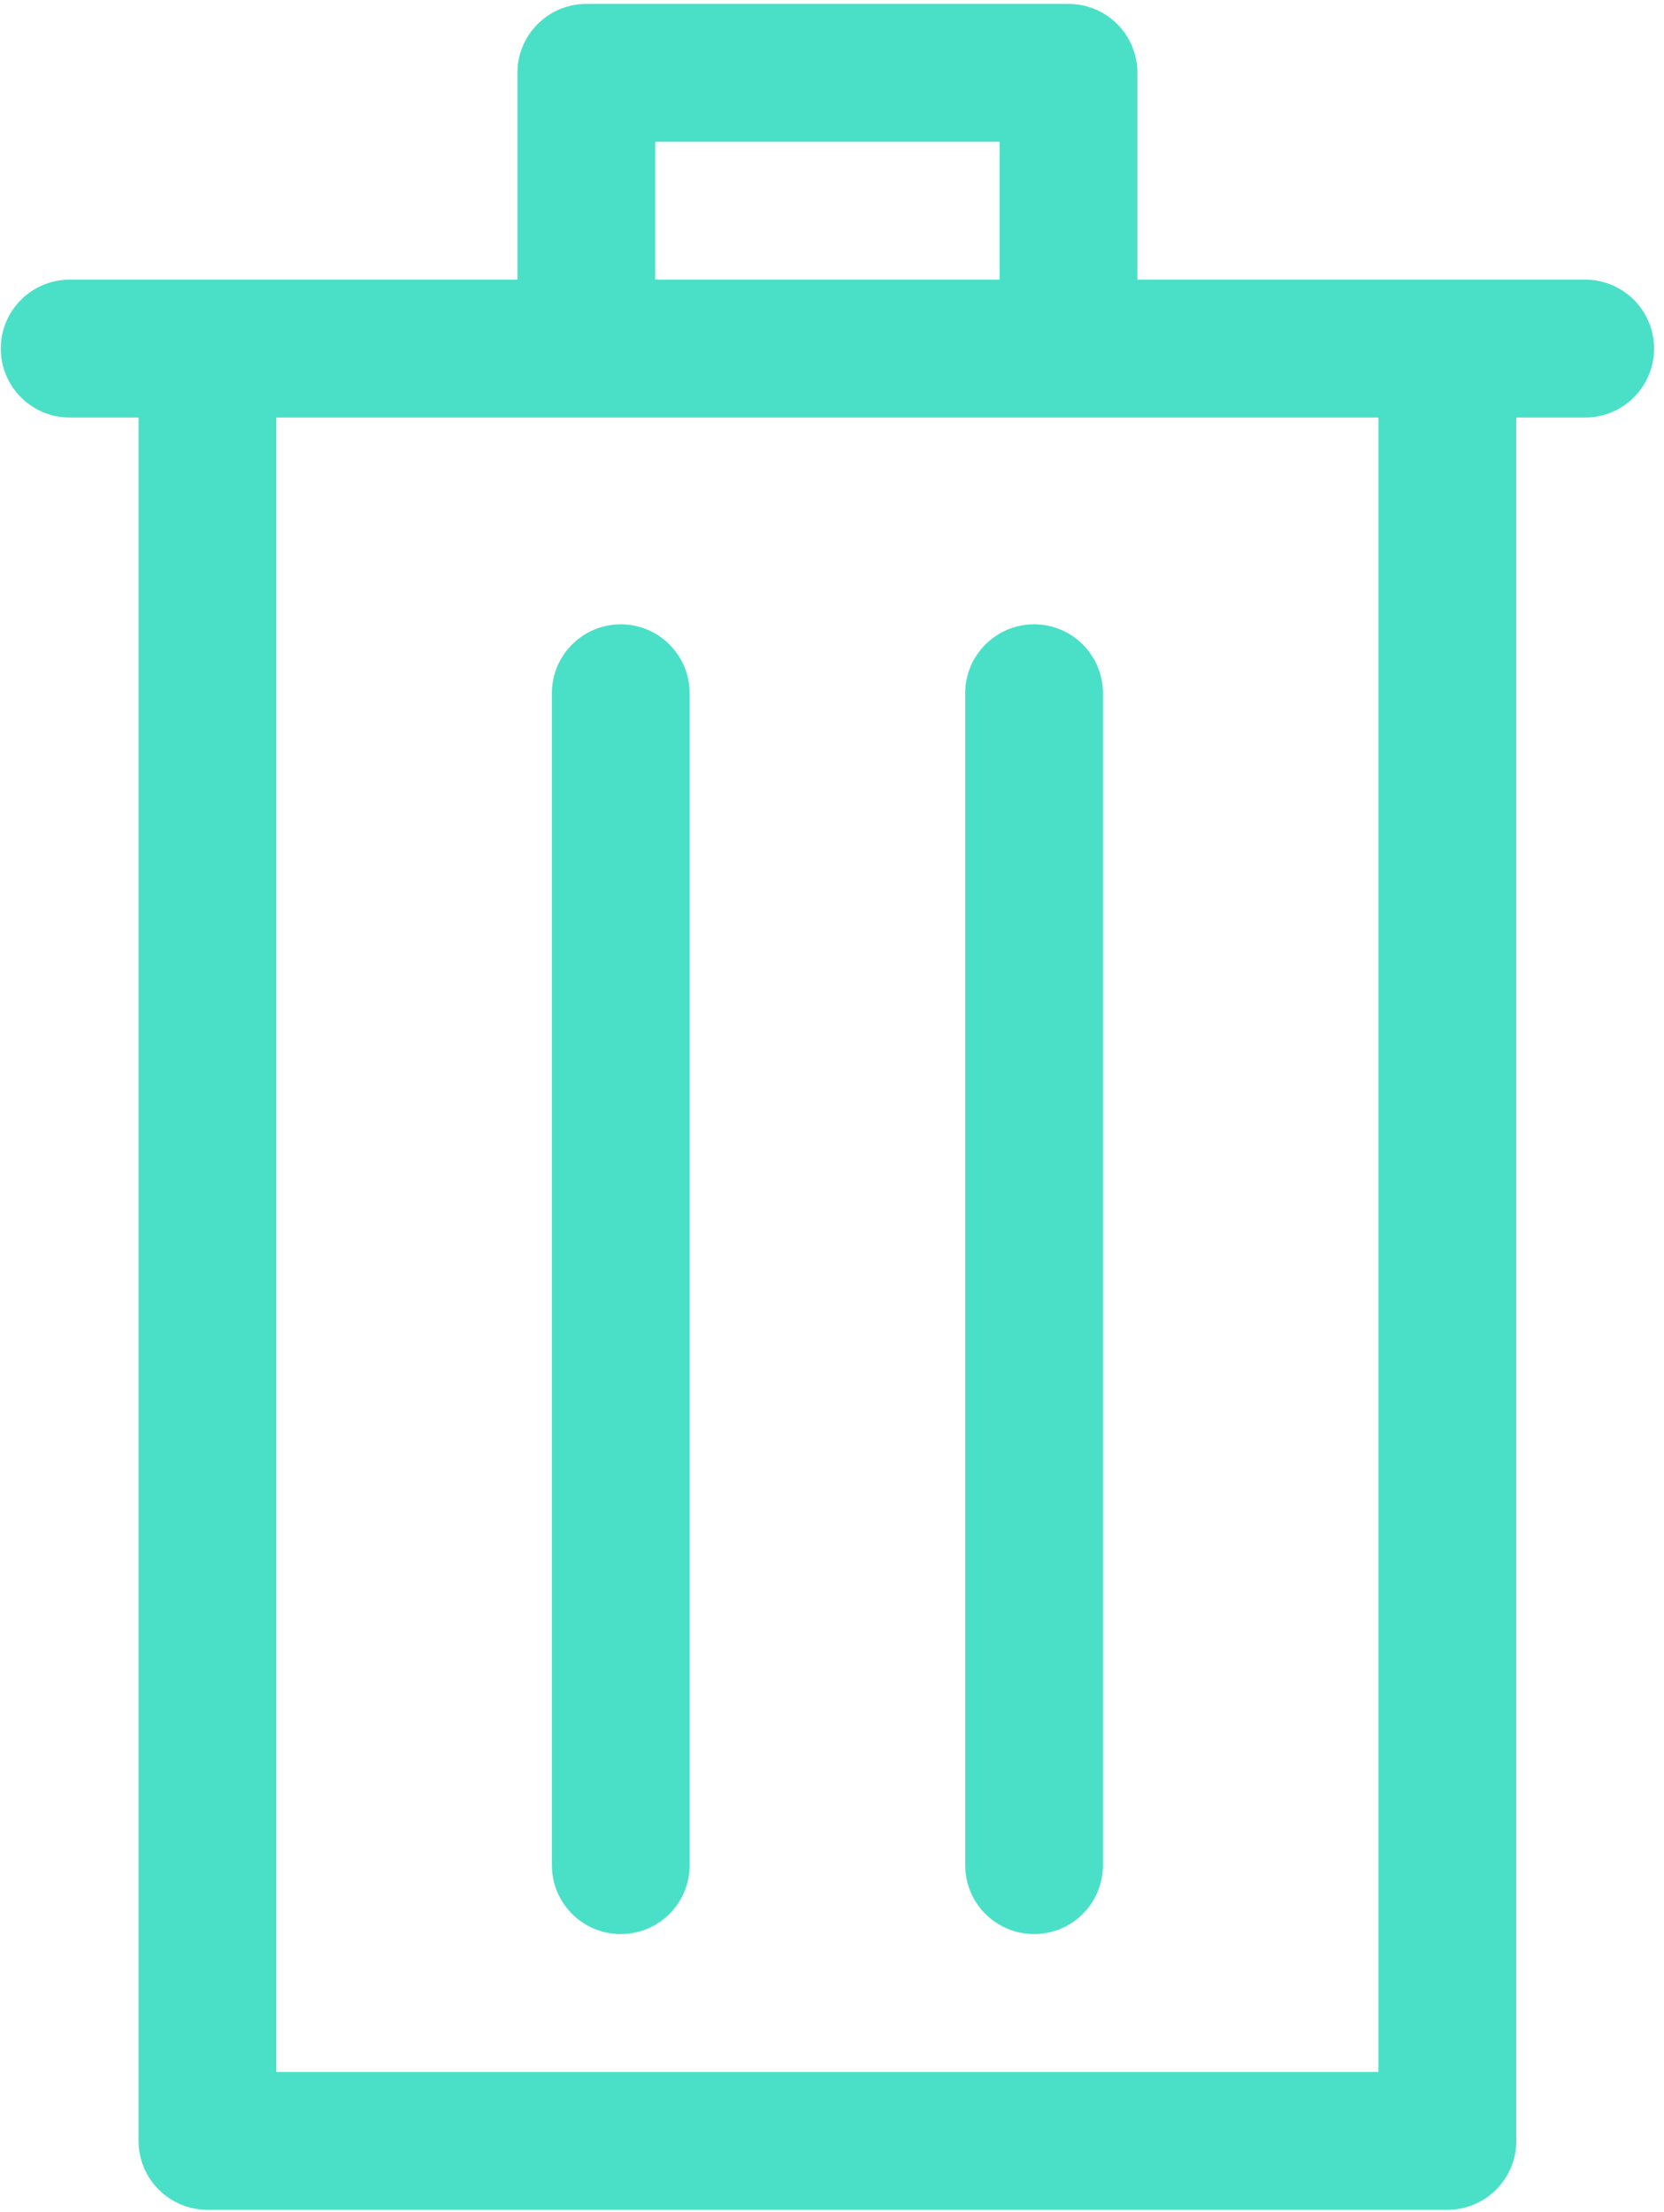 <?xml version="1.0" encoding="UTF-8" standalone="no"?>
<!DOCTYPE svg PUBLIC "-//W3C//DTD SVG 1.1//EN" "http://www.w3.org/Graphics/SVG/1.1/DTD/svg11.dtd">
<svg width="100%" height="100%" viewBox="0 0 67 89" version="1.1" xmlns="http://www.w3.org/2000/svg" xmlns:xlink="http://www.w3.org/1999/xlink" xml:space="preserve" xmlns:serif="http://www.serif.com/" style="fill-rule:evenodd;clip-rule:evenodd;stroke-linejoin:round;stroke-miterlimit:2;">
    <g transform="matrix(1,0,0,1,-249.2,-1229.97)">
        <g transform="matrix(2.667,0,0,2.667,0,0)">
            <g transform="matrix(1,0,0,1,0,-310.24)">
                <path d="M103.33,773.56L108.53,773.56L108.53,775.64L103.33,775.64L103.33,773.56ZM114.25,802.68L97.61,802.68L97.61,777.72L114.25,777.72L114.25,802.68ZM109.57,771.48L102.29,771.48C101.716,771.48 101.25,771.946 101.25,772.52L101.25,775.64L94.49,775.64C93.916,775.64 93.45,776.106 93.45,776.68C93.45,777.254 93.916,777.72 94.49,777.72L95.53,777.72L95.53,803.72C95.53,804.294 95.996,804.76 96.57,804.76L115.29,804.76C115.865,804.76 116.33,804.294 116.33,803.72L116.33,777.72L117.37,777.72C117.945,777.72 118.41,777.254 118.41,776.68C118.41,776.106 117.945,775.64 117.37,775.64L110.61,775.64L110.61,772.52C110.61,771.946 110.145,771.48 109.57,771.48" style="fill:rgb(74,224,199);fill-rule:nonzero;"/>
            </g>
            <g transform="matrix(1,0,0,1,102.81,470.6)">
                <path d="M0,19.76C0.575,19.76 1.04,19.295 1.04,18.72L1.04,1.04C1.04,0.466 0.575,0 0,0C-0.574,0 -1.04,0.466 -1.04,1.04L-1.04,18.72C-1.04,19.295 -0.574,19.76 0,19.76" style="fill:rgb(74,224,199);fill-rule:nonzero;"/>
            </g>
            <g transform="matrix(1,0,0,1,109.05,470.6)">
                <path d="M0,19.76C0.575,19.76 1.04,19.295 1.04,18.72L1.04,1.04C1.04,0.466 0.575,0 0,0C-0.574,0 -1.04,0.466 -1.04,1.04L-1.04,18.72C-1.04,19.295 -0.574,19.76 0,19.76" style="fill:rgb(74,224,199);fill-rule:nonzero;"/>
            </g>
        </g>
    </g>
</svg>
